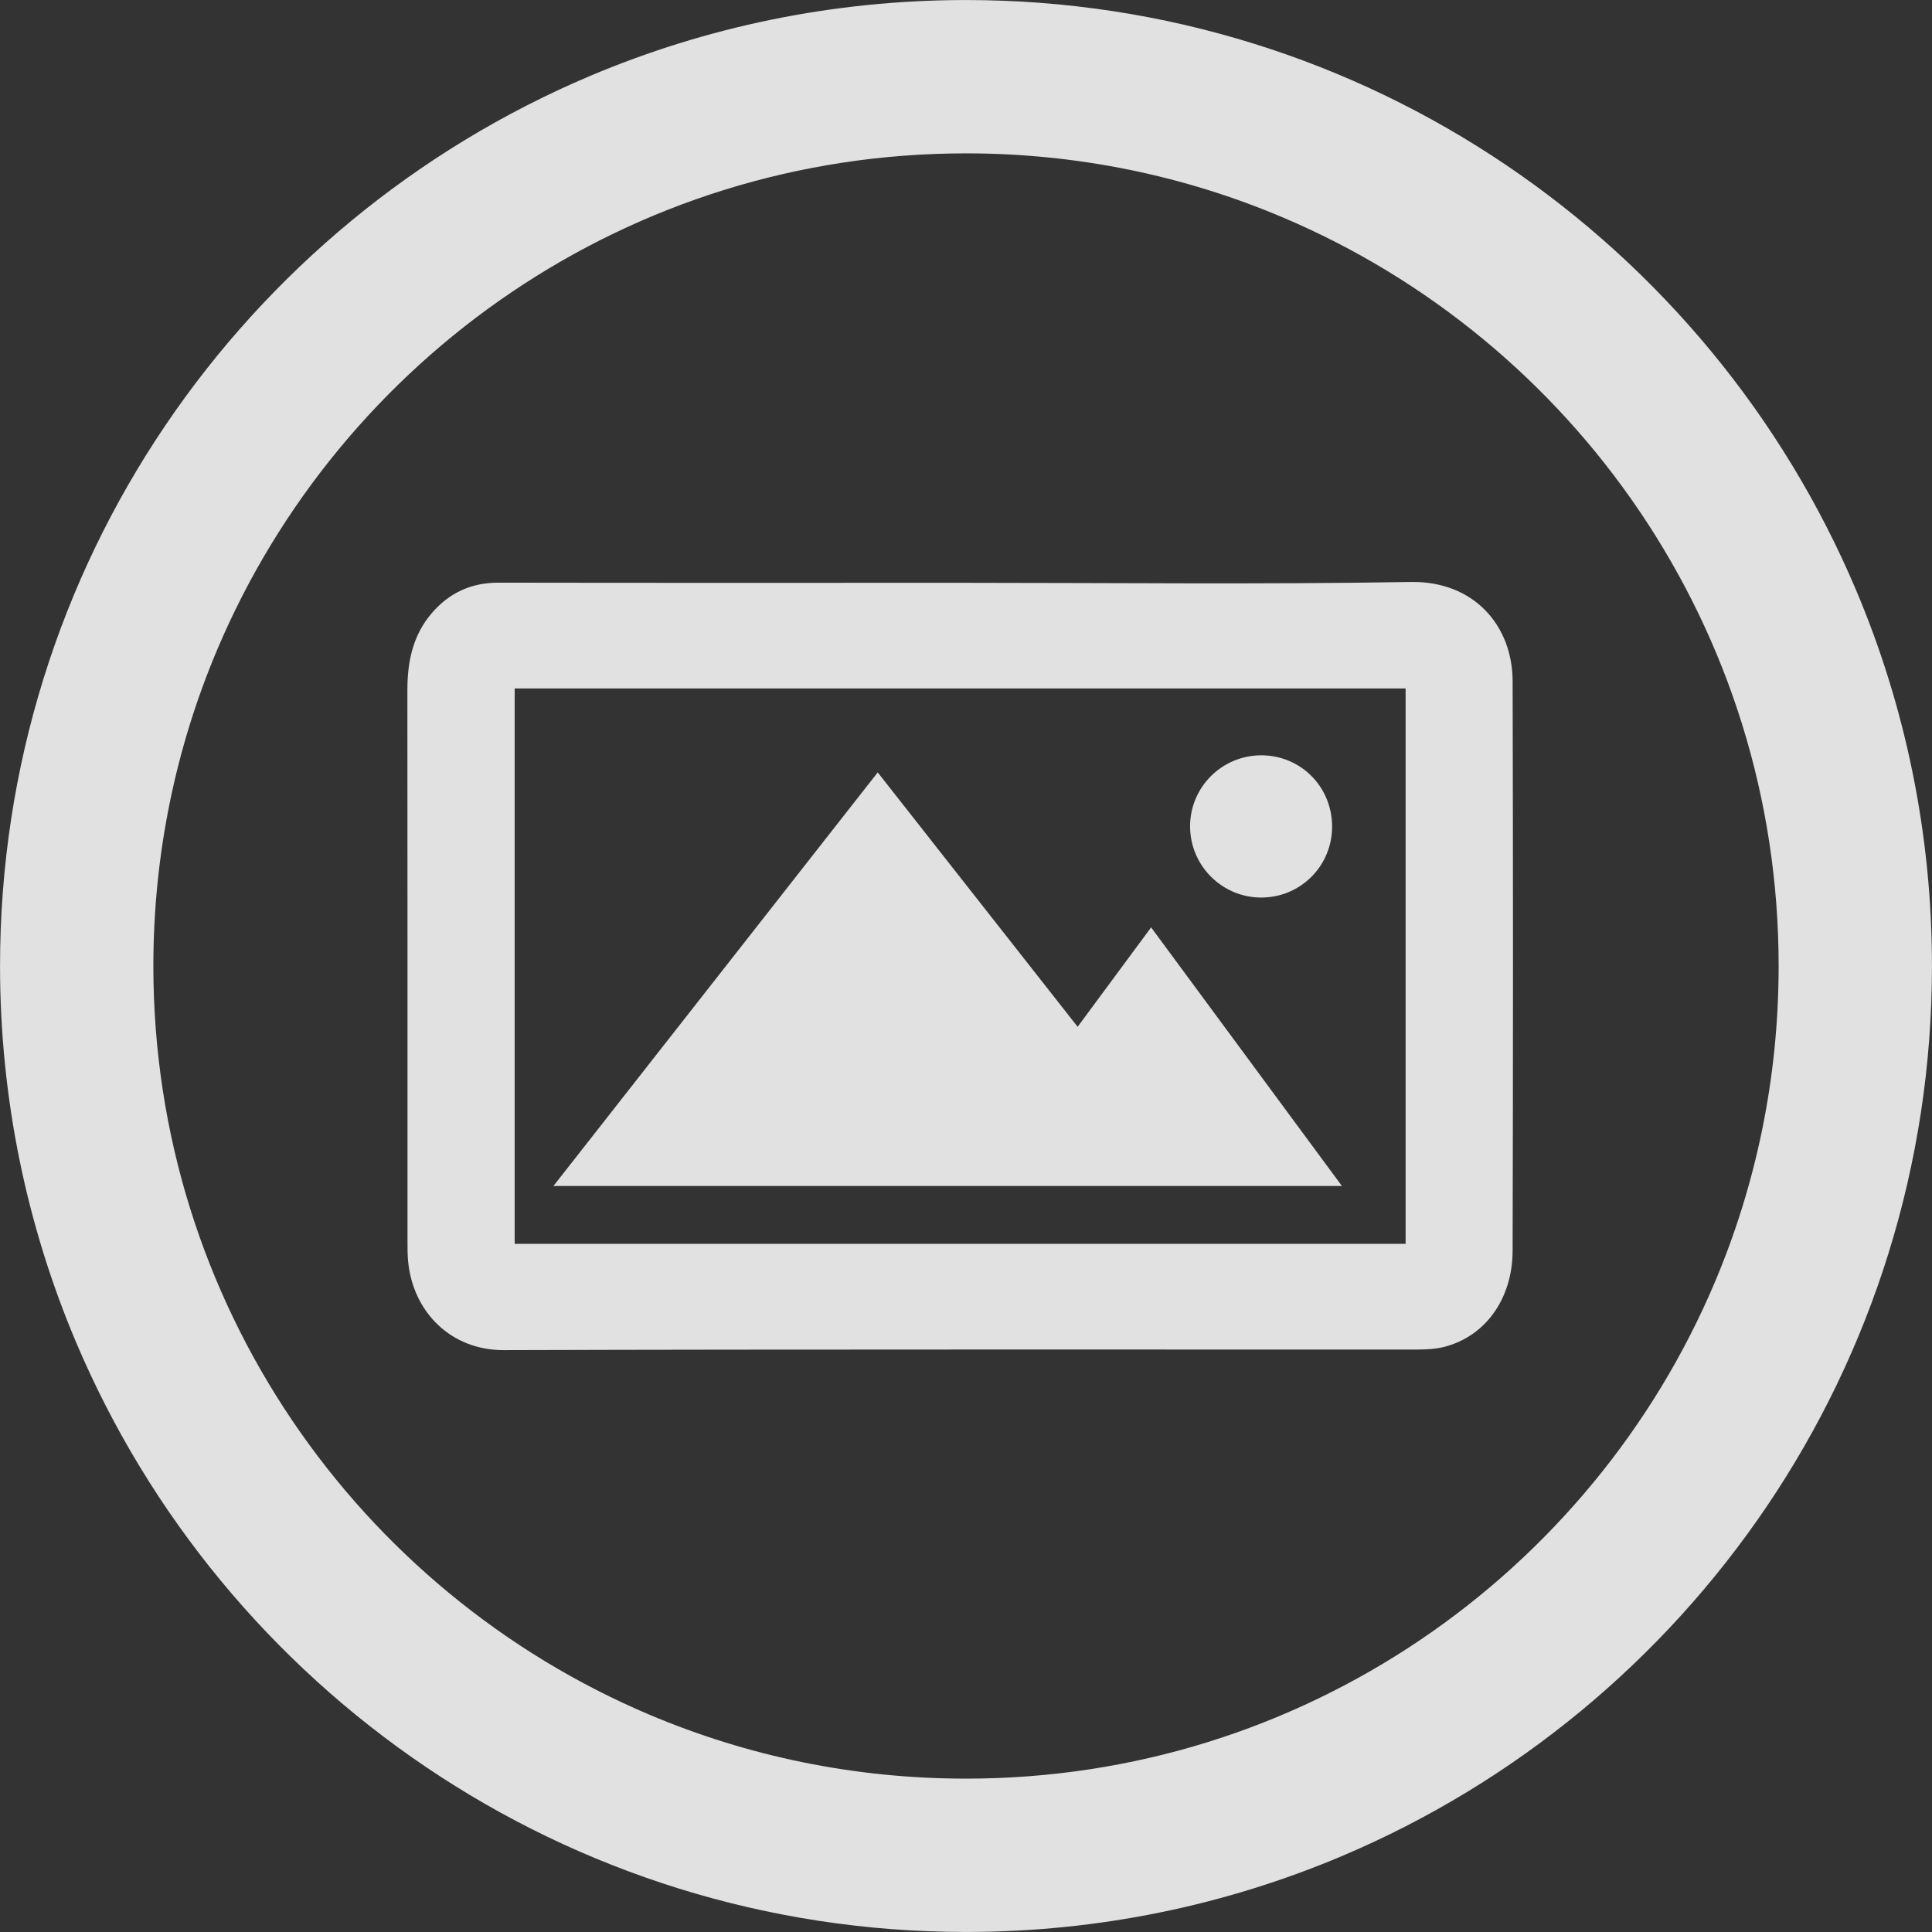 <svg xmlns="http://www.w3.org/2000/svg" xmlns:xlink="http://www.w3.org/1999/xlink" preserveAspectRatio="xMidYMid" width="166" height="166" viewBox="0 0 166 166">
  <rect x="0" y="0" width="166" height="166" fill="#333333" stroke="none"/>
  <defs>
    <style>

      .cls-2 {
        fill: #ffffff;
        opacity: 0.85;
      }
    </style>
  </defs>
  <path d="M151.819,129.409 C142.871,142.652 130.211,153.167 115.308,159.472 C105.375,163.675 94.441,165.998 83.000,165.997 C65.833,166.000 49.829,160.767 36.591,151.819 C23.348,142.871 12.833,130.211 6.528,115.308 C2.325,105.375 0.002,94.441 0.003,83.000 C-0.000,65.833 5.233,49.829 14.181,36.591 C23.129,23.348 35.789,12.833 50.692,6.528 C60.625,2.325 71.559,0.002 83.000,0.003 C100.167,-0.000 116.171,5.233 129.409,14.181 C142.652,23.129 153.167,35.789 159.472,50.692 C163.675,60.625 165.998,71.559 165.997,83.000 C166.000,100.167 160.767,116.171 151.819,129.409 ZM140.902,43.966 C133.373,32.819 122.698,23.956 110.176,18.661 C101.826,15.131 92.659,13.178 83.000,13.177 C68.516,13.180 55.118,17.568 43.966,25.098 C32.818,32.628 23.956,43.302 18.661,55.824 C15.131,64.174 13.178,73.341 13.177,83.000 C13.180,97.484 17.568,110.882 25.098,122.034 C32.627,133.182 43.302,142.044 55.824,147.339 C64.174,150.869 73.341,152.822 83.000,152.823 C97.484,152.821 110.882,148.432 122.034,140.902 C133.182,133.373 142.044,122.698 147.339,110.176 C150.869,101.826 152.822,92.659 152.823,83.000 C152.821,68.516 148.432,55.118 140.902,43.966 ZM124.149,115.710 C123.397,115.908 122.587,115.955 121.804,115.955 C95.628,115.967 69.451,115.924 43.276,116.004 C38.771,116.018 35.487,112.756 35.067,108.385 C35.014,107.832 35.013,107.272 35.013,106.715 C35.011,90.916 35.019,75.118 35.003,59.319 C35.000,56.877 35.457,54.604 37.085,52.699 C38.587,50.942 40.480,50.059 42.838,50.064 C56.065,50.088 69.293,50.075 82.521,50.075 C95.422,50.075 108.327,50.223 121.225,50.004 C126.604,49.913 129.955,53.717 129.967,58.532 C130.009,74.842 130.008,91.151 129.966,107.461 C129.956,111.598 127.626,114.795 124.149,115.710 ZM120.772,59.155 C95.151,59.155 69.666,59.155 44.222,59.155 C44.222,75.124 44.222,90.980 44.222,106.874 C69.797,106.874 95.244,106.874 120.772,106.874 C120.772,90.935 120.772,75.073 120.772,59.155 ZM92.592,88.223 C94.724,85.339 96.755,82.590 98.905,79.682 C104.369,87.088 109.773,94.412 115.299,101.902 C92.686,101.902 70.314,101.902 47.552,101.902 C56.906,89.972 66.104,78.240 75.415,66.365 C81.147,73.659 86.811,80.867 92.592,88.223 ZM108.379,77.118 C105.008,77.124 102.267,74.393 102.254,71.017 C102.242,67.650 104.977,64.906 108.353,64.898 C111.744,64.890 114.438,67.580 114.456,70.992 C114.473,74.381 111.763,77.113 108.379,77.118 Z" id="path-1" class="cls-2" fill-rule="evenodd"/>
</svg>

